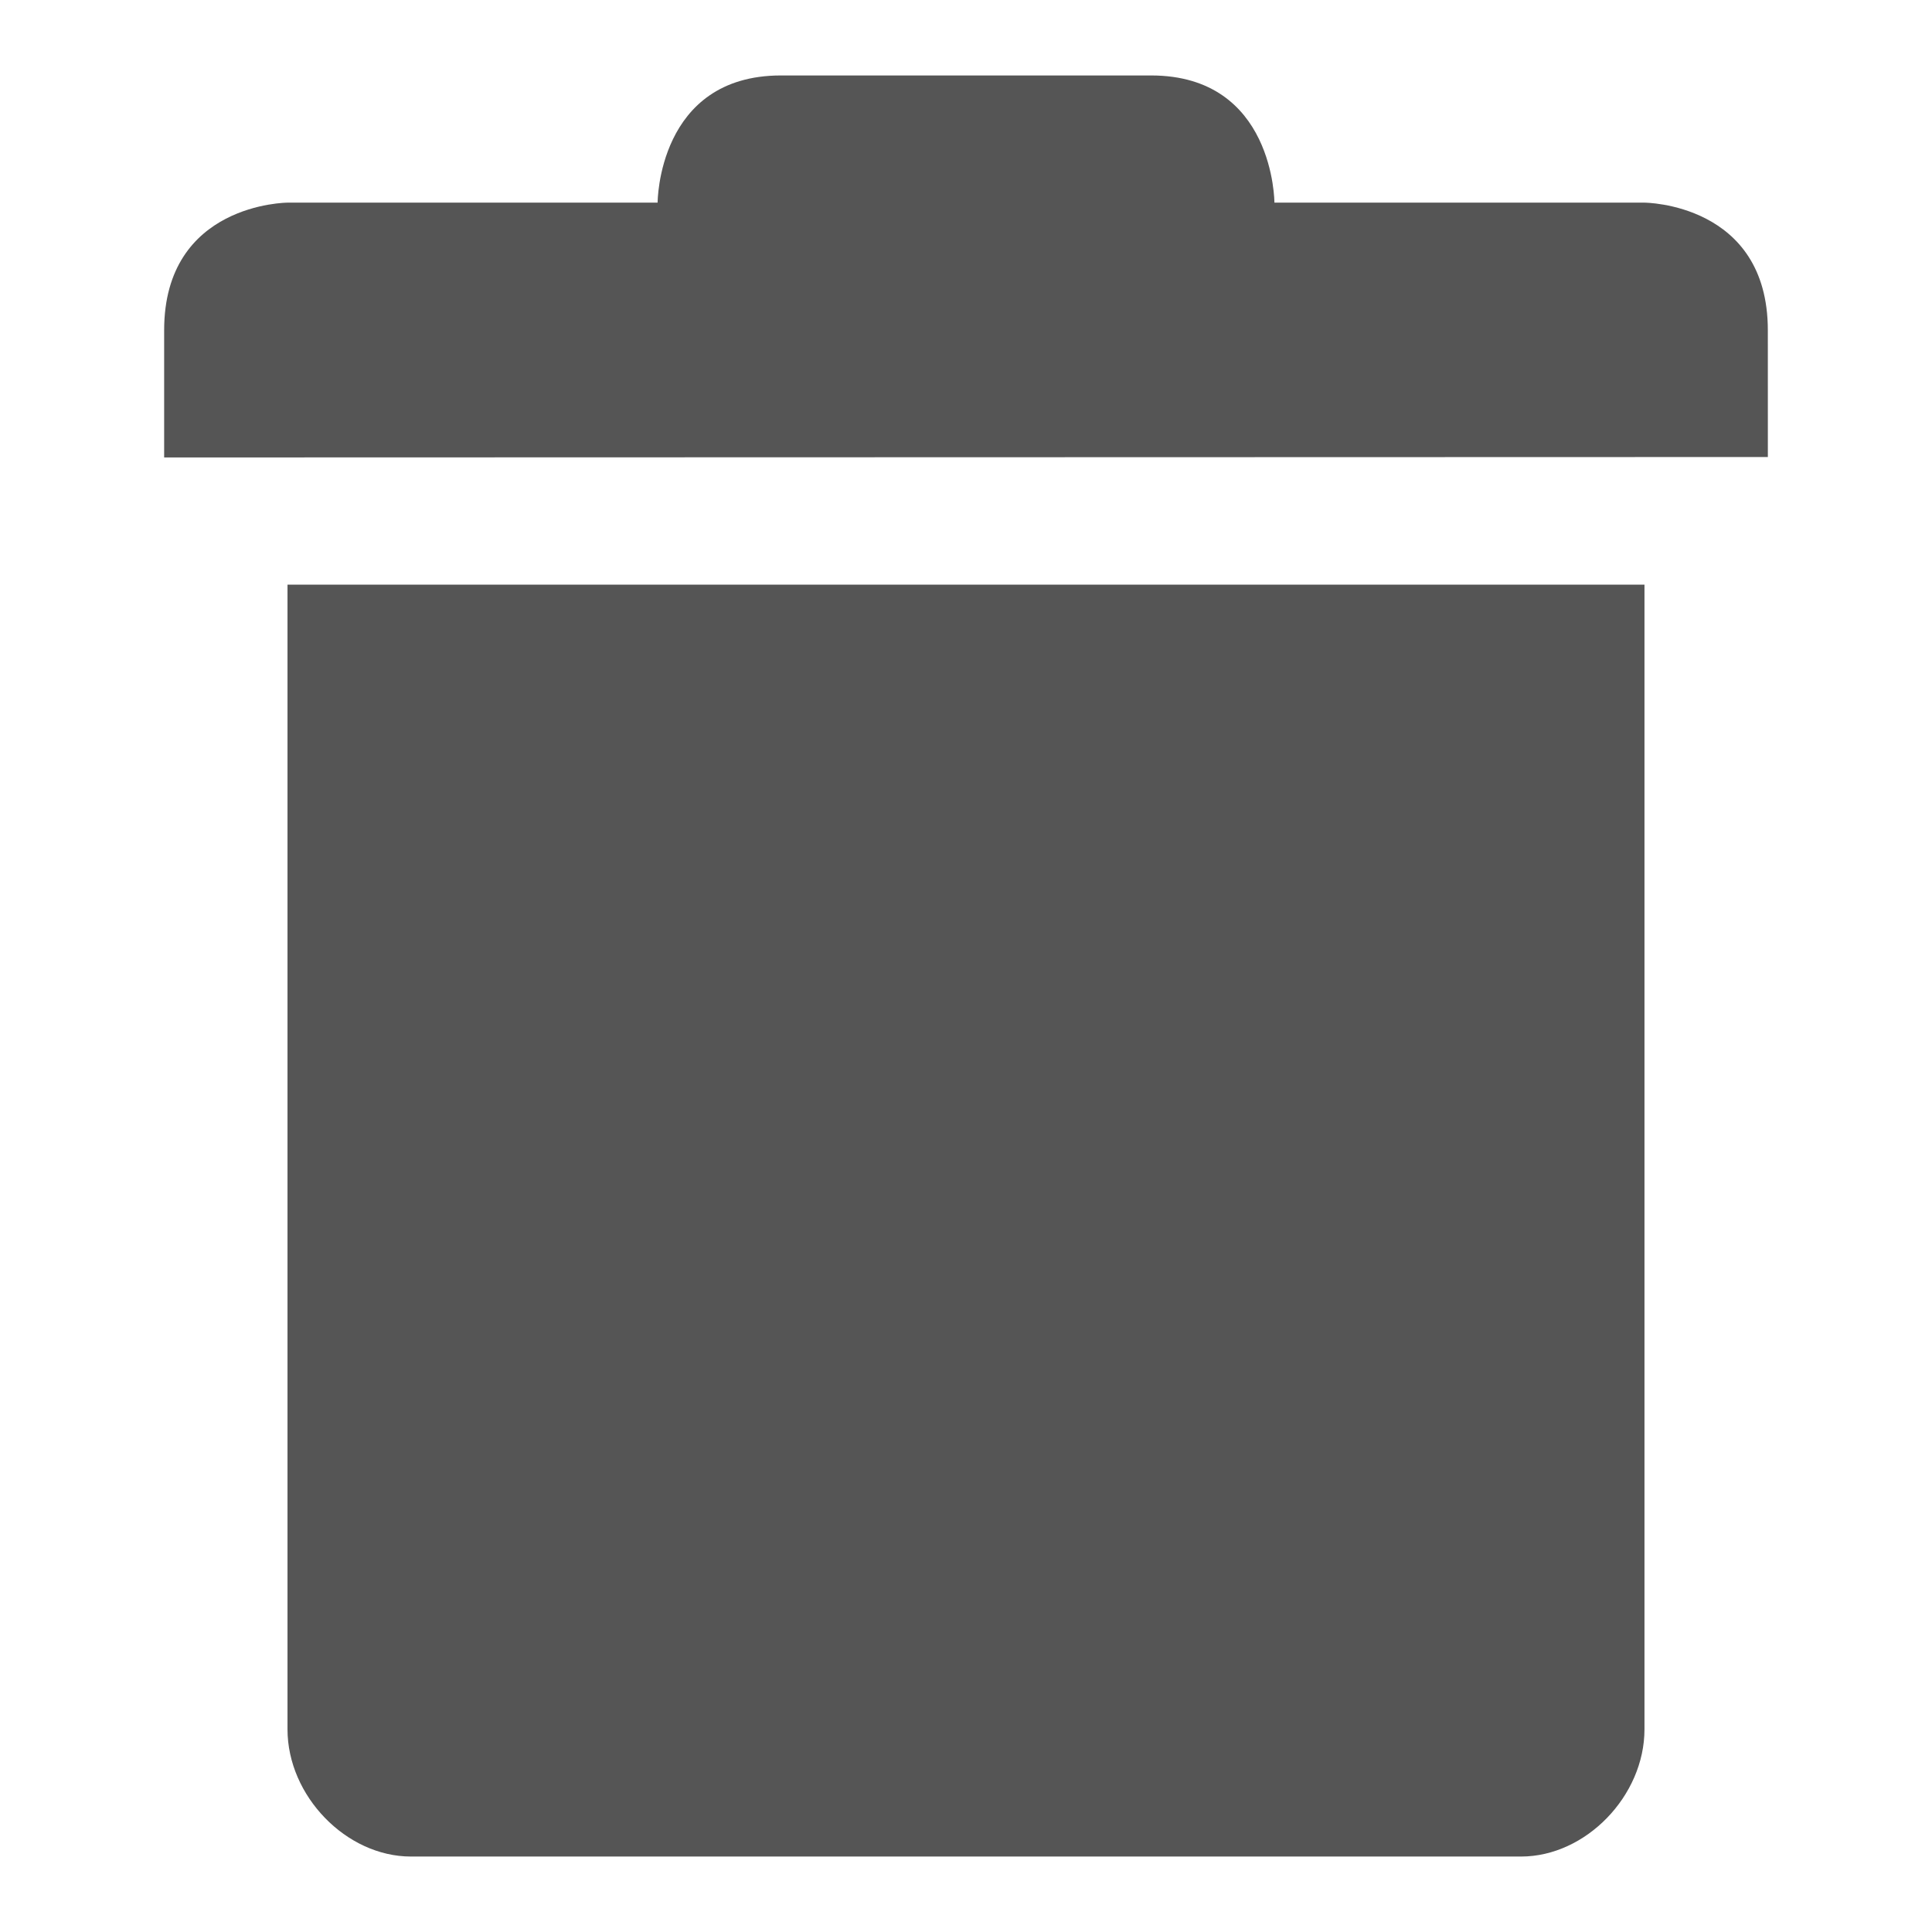 <?xml version="1.0" encoding="UTF-8" standalone="no"?>
<!-- Created with Inkscape (http://www.inkscape.org/) -->

<svg
   xmlns:osb="http://www.openswatchbook.org/uri/2009/osb"
   xmlns:dc="http://purl.org/dc/elements/1.1/"
   xmlns:cc="http://creativecommons.org/ns#"
   xmlns:rdf="http://www.w3.org/1999/02/22-rdf-syntax-ns#"
   xmlns:svg="http://www.w3.org/2000/svg"
   xmlns="http://www.w3.org/2000/svg"
   xmlns:sodipodi="http://sodipodi.sourceforge.net/DTD/sodipodi-0.dtd"
   xmlns:inkscape="http://www.inkscape.org/namespaces/inkscape"
   sodipodi:docname="getit-delete-symbolic.svg"
   inkscape:export-xdpi="48"
   inkscape:export-ydpi="48"
   width="512"
   height="512"
   id="svg7384"
   style="enable-background:new"
   version="1.1"
   inkscape:version="0.92.2 (5c3e80d, 2017-08-06)"
   inkscape:export-filename="/home/bkessels/Projects/GetIt/data/icons/hicolor/256x256/actions/getit-remove-symbolic.png">
  <title
     id="title23">GetIt Remove Icon</title>
  <sodipodi:namedview
     inkscape:bbox-nodes="true"
     inkscape:bbox-paths="false"
     bordercolor="#666666"
     borderlayer="false"
     borderopacity="1"
     inkscape:current-layer="layer12"
     inkscape:cx="121.56214"
     inkscape:cy="223.48609"
     gridtolerance="10"
     inkscape:guide-bbox="true"
     guidetolerance="10"
     id="namedview88"
     inkscape:object-nodes="true"
     inkscape:object-paths="true"
     objecttolerance="10"
     pagecolor="#f7f7f7"
     inkscape:pageopacity="0"
     inkscape:pageshadow="2"
     showborder="true"
     showgrid="false"
     showguides="true"
     inkscape:showpageshadow="false"
     inkscape:snap-bbox="true"
     inkscape:snap-bbox-edge-midpoints="false"
     inkscape:snap-bbox-midpoints="true"
     inkscape:snap-center="false"
     inkscape:snap-global="true"
     inkscape:snap-grids="true"
     inkscape:snap-intersection-paths="true"
     inkscape:snap-midpoints="true"
     inkscape:snap-nodes="true"
     inkscape:snap-object-midpoints="true"
     inkscape:snap-others="true"
     inkscape:snap-page="false"
     inkscape:snap-smooth-nodes="true"
     inkscape:snap-to-guides="true"
     inkscape:window-height="1025"
     inkscape:window-maximized="1"
     inkscape:window-width="1920"
     inkscape:window-x="0"
     inkscape:window-y="27"
     inkscape:zoom="1"
     inkscape:pagecheckerboard="true">
    <inkscape:grid
       color="#000000"
       dotted="false"
       empcolor="#0800ff"
       empopacity="0.463"
       empspacing="4"
       enabled="true"
       id="grid4866"
       opacity="0.165"
       originx="-144"
       originy="-235.996"
       snapvisiblegridlinesonly="true"
       spacingx="0.25"
       spacingy="0.25"
       type="xygrid"
       visible="true" />
  </sodipodi:namedview>
  <defs
     id="defs7386">
    <linearGradient
       id="linearGradient5606"
       osb:paint="solid">
      <stop
         id="stop5608"
         offset="0"
         style="stop-color:#000000;stop-opacity:1;" />
    </linearGradient>
    <filter
       inkscape:collect="always"
       id="filter7554"
       style="color-interpolation-filters:sRGB">
      <feBlend
         inkscape:collect="always"
         id="feBlend7556"
         in2="BackgroundImage"
         mode="darken" />
    </filter>
  </defs>
  <g
     inkscape:groupmode="layer"
     id="layer9"
     inkscape:label="status"
     style="display:inline"
     transform="translate(-385,514.996)" />
  <g
     inkscape:groupmode="layer"
     id="layer10"
     inkscape:label="devices"
     style="display:inline;filter:url(#filter7554)"
     transform="translate(-385,514.996)" />
  <g
     inkscape:groupmode="layer"
     id="layer1"
     inkscape:label="places"
     style="display:inline"
     transform="translate(-144,-102.004)" />
  <g
     inkscape:groupmode="layer"
     id="layer14"
     inkscape:label="mimetypes"
     style="display:inline"
     transform="translate(-385,514.996)" />
  <g
     inkscape:groupmode="layer"
     id="layer15"
     inkscape:label="emblems"
     style="display:inline"
     transform="translate(-385,514.996)" />
  <g
     inkscape:groupmode="layer"
     id="g71291"
     inkscape:label="emotes"
     style="display:inline"
     transform="translate(-385,514.996)" />
  <g
     inkscape:groupmode="layer"
     id="layer2"
     inkscape:label="categories"
     style="display:inline"
     transform="translate(-144,47.996)" />
  <g
     inkscape:groupmode="layer"
     id="g6058"
     inkscape:label="apps"
     style="display:inline"
     transform="translate(-144,47.996)" />
  <g
     inkscape:groupmode="layer"
     id="layer12"
     inkscape:label="actions"
     style="display:inline"
     transform="translate(-385,514.996)">
    <path
       inkscape:connector-curvature="0"
       d="m 461.192,-360.058 v 303.357 c 0.002,17.648 15.575,33.705 32.692,33.706 h 261.535 32.692 c 17.117,-0.002 32.69,-16.058 32.692,-33.706 V -360.058 Z"
       id="path8476-3"
       sodipodi:nodetypes="cccccccc"
       style="color:#000000;font-style:normal;font-variant:normal;font-weight:normal;font-stretch:normal;font-size:medium;line-height:normal;font-family:Sans;-inkscape-font-specification:Sans;text-indent:0;text-align:start;text-decoration:none;text-decoration-line:none;letter-spacing:normal;word-spacing:normal;text-transform:none;writing-mode:lr-tb;direction:ltr;baseline-shift:baseline;text-anchor:start;display:inline;overflow:visible;visibility:visible;fill:#555555;fill-opacity:1;stroke:none;stroke-width:66.39;marker:none;enable-background:accumulate" />
    <path
       inkscape:connector-curvature="0"
       d="m 428.501,-427.471 v 33.706 l 425,-0.115 -0.007,-33.593 c 0,-33.706 -32.685,-33.82 -32.685,-33.82 h -98.075 c 0,0 0,-33.706 -32.692,-33.706 h -98.075 c -32.692,0 -32.692,33.706 -32.692,33.706 h -98.075 c 0,0 -32.698,0.101 -32.698,33.82 z"
       id="path8478-1"
       sodipodi:nodetypes="ccccccccccc"
       style="color:#000000;font-style:normal;font-variant:normal;font-weight:normal;font-stretch:normal;font-size:medium;line-height:normal;font-family:Sans;-inkscape-font-specification:Sans;text-indent:0;text-align:start;text-decoration:none;text-decoration-line:none;letter-spacing:normal;word-spacing:normal;text-transform:none;writing-mode:lr-tb;direction:ltr;baseline-shift:baseline;text-anchor:start;display:inline;overflow:visible;visibility:visible;fill:#555555;fill-opacity:1;stroke:none;stroke-width:66.39;marker:none;enable-background:accumulate" />
  </g>
</svg>
